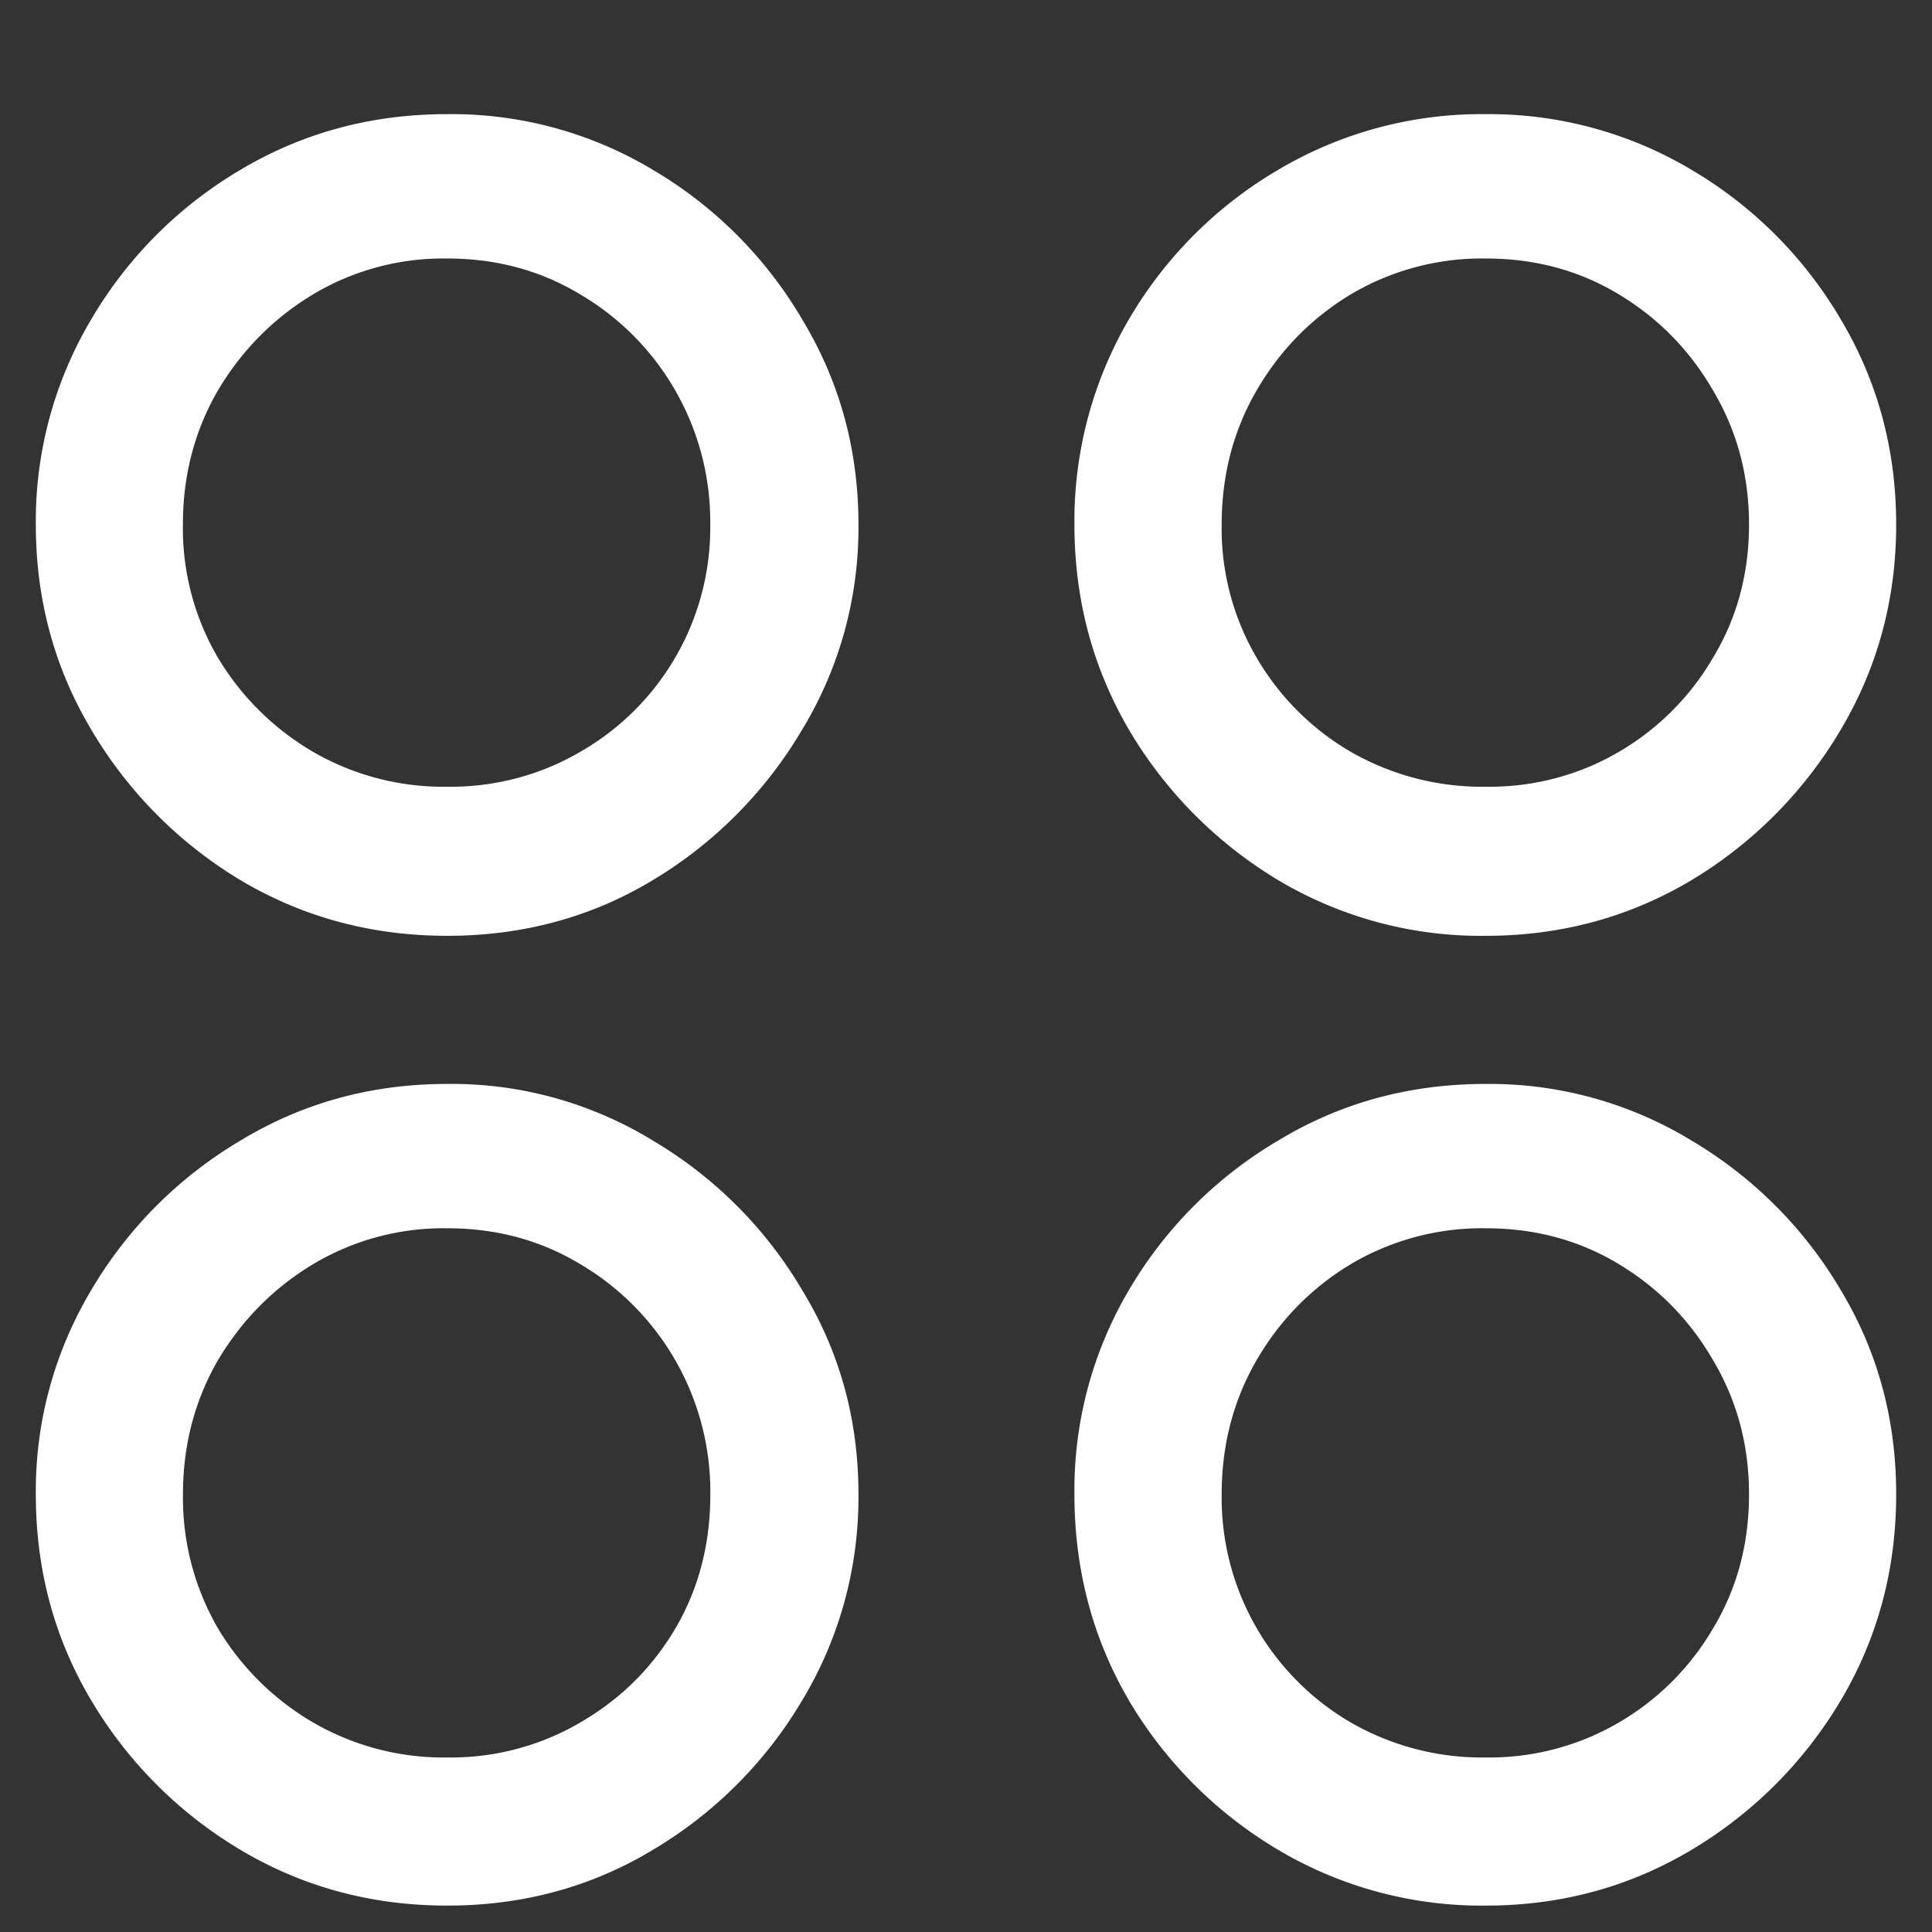 <svg xmlns="http://www.w3.org/2000/svg" width="24" height="24"><rect width="100%" height="100%" fill="#333333" stroke="none"/><path style="stroke:none;fill-rule:nonzero;fill:#fff;fill-opacity:1" d="M5.555 11.625c.937 0 1.789-.23 2.554-.691A5.352 5.352 0 0 0 9.961 9.07c.469-.77.71-1.652.703-2.554 0-.93-.234-1.782-.703-2.555a5.223 5.223 0 0 0-1.852-1.852 4.858 4.858 0 0 0-2.554-.691c-.938 0-1.793.23-2.567.691a5.223 5.223 0 0 0-1.851 1.852c-.461.773-.7 1.656-.692 2.555 0 .93.23 1.78.692 2.554a5.352 5.352 0 0 0 1.851 1.864c.774.46 1.63.691 2.567.691Zm0-1.852A3.23 3.23 0 0 1 3.89 9.34a3.335 3.335 0 0 1-1.184-1.172 3.179 3.179 0 0 1-.434-1.652c0-.61.145-1.164.434-1.664.297-.5.691-.899 1.184-1.196a3.158 3.158 0 0 1 1.664-.445c.61 0 1.16.148 1.652.445a3.276 3.276 0 0 1 1.617 2.86A3.207 3.207 0 0 1 7.207 9.34c-.5.293-1.074.441-1.652.433Zm12.902 1.852c.93 0 1.781-.23 2.555-.691a5.352 5.352 0 0 0 1.851-1.864c.461-.773.692-1.625.692-2.554 0-.93-.23-1.782-.692-2.555a5.223 5.223 0 0 0-1.851-1.852 4.904 4.904 0 0 0-2.555-.691 4.95 4.95 0 0 0-2.578.691 5.192 5.192 0 0 0-1.852 1.852 4.967 4.967 0 0 0-.68 2.555c0 .93.227 1.78.68 2.554a5.352 5.352 0 0 0 1.852 1.864 4.913 4.913 0 0 0 2.578.691Zm0-1.852a3.272 3.272 0 0 1-1.676-.433 3.24 3.24 0 0 1-1.172-1.172 3.179 3.179 0 0 1-.433-1.652c0-.61.144-1.164.433-1.664.29-.5.68-.899 1.172-1.196a3.198 3.198 0 0 1 1.676-.445c.61 0 1.16.148 1.652.445.493.297.883.696 1.172 1.196.297.5.446 1.054.446 1.664 0 .609-.149 1.16-.446 1.652A3.24 3.24 0 0 1 20.11 9.34c-.5.293-1.07.441-1.652.433ZM5.555 23.672c.937 0 1.789-.23 2.554-.692a5.286 5.286 0 0 0 1.852-1.851c.469-.774.71-1.664.703-2.567 0-.93-.234-1.777-.703-2.542a5.254 5.254 0 0 0-1.852-1.852 4.788 4.788 0 0 0-2.554-.703c-.938 0-1.793.234-2.567.703a5.254 5.254 0 0 0-1.851 1.852c-.461.77-.7 1.648-.692 2.543 0 .937.23 1.792.692 2.566a5.319 5.319 0 0 0 1.851 1.851c.774.461 1.63.692 2.567.692Zm0-1.84a3.23 3.23 0 0 1-1.664-.434 3.335 3.335 0 0 1-1.184-1.171 3.23 3.23 0 0 1-.434-1.665c0-.609.145-1.164.434-1.664.297-.5.691-.898 1.184-1.195a3.158 3.158 0 0 1 1.664-.445c.61 0 1.16.148 1.652.445a3.28 3.28 0 0 1 1.617 2.86c0 .617-.144 1.171-.433 1.664-.29.492-.684.882-1.184 1.171-.5.293-1.07.442-1.652.434Zm12.902 1.84c.93 0 1.781-.23 2.555-.692a5.319 5.319 0 0 0 1.851-1.851c.461-.774.692-1.629.692-2.567 0-.93-.23-1.777-.692-2.542a5.254 5.254 0 0 0-1.851-1.852 4.823 4.823 0 0 0-2.555-.703c-.945 0-1.805.234-2.578.703a5.223 5.223 0 0 0-1.852 1.852 4.888 4.888 0 0 0-.68 2.543c0 .937.227 1.792.68 2.566a5.286 5.286 0 0 0 1.852 1.851 4.95 4.95 0 0 0 2.578.692Zm0-1.84a3.272 3.272 0 0 1-1.676-.434 3.232 3.232 0 0 1-1.605-2.835c0-.61.144-1.165.433-1.665.29-.5.68-.898 1.172-1.195a3.198 3.198 0 0 1 1.676-.445c.61 0 1.16.148 1.652.445.493.297.883.695 1.172 1.195.297.5.446 1.055.446 1.665 0 .617-.149 1.171-.446 1.664a3.24 3.24 0 0 1-1.172 1.171c-.5.293-1.074.442-1.652.434Zm0 0"/></svg>